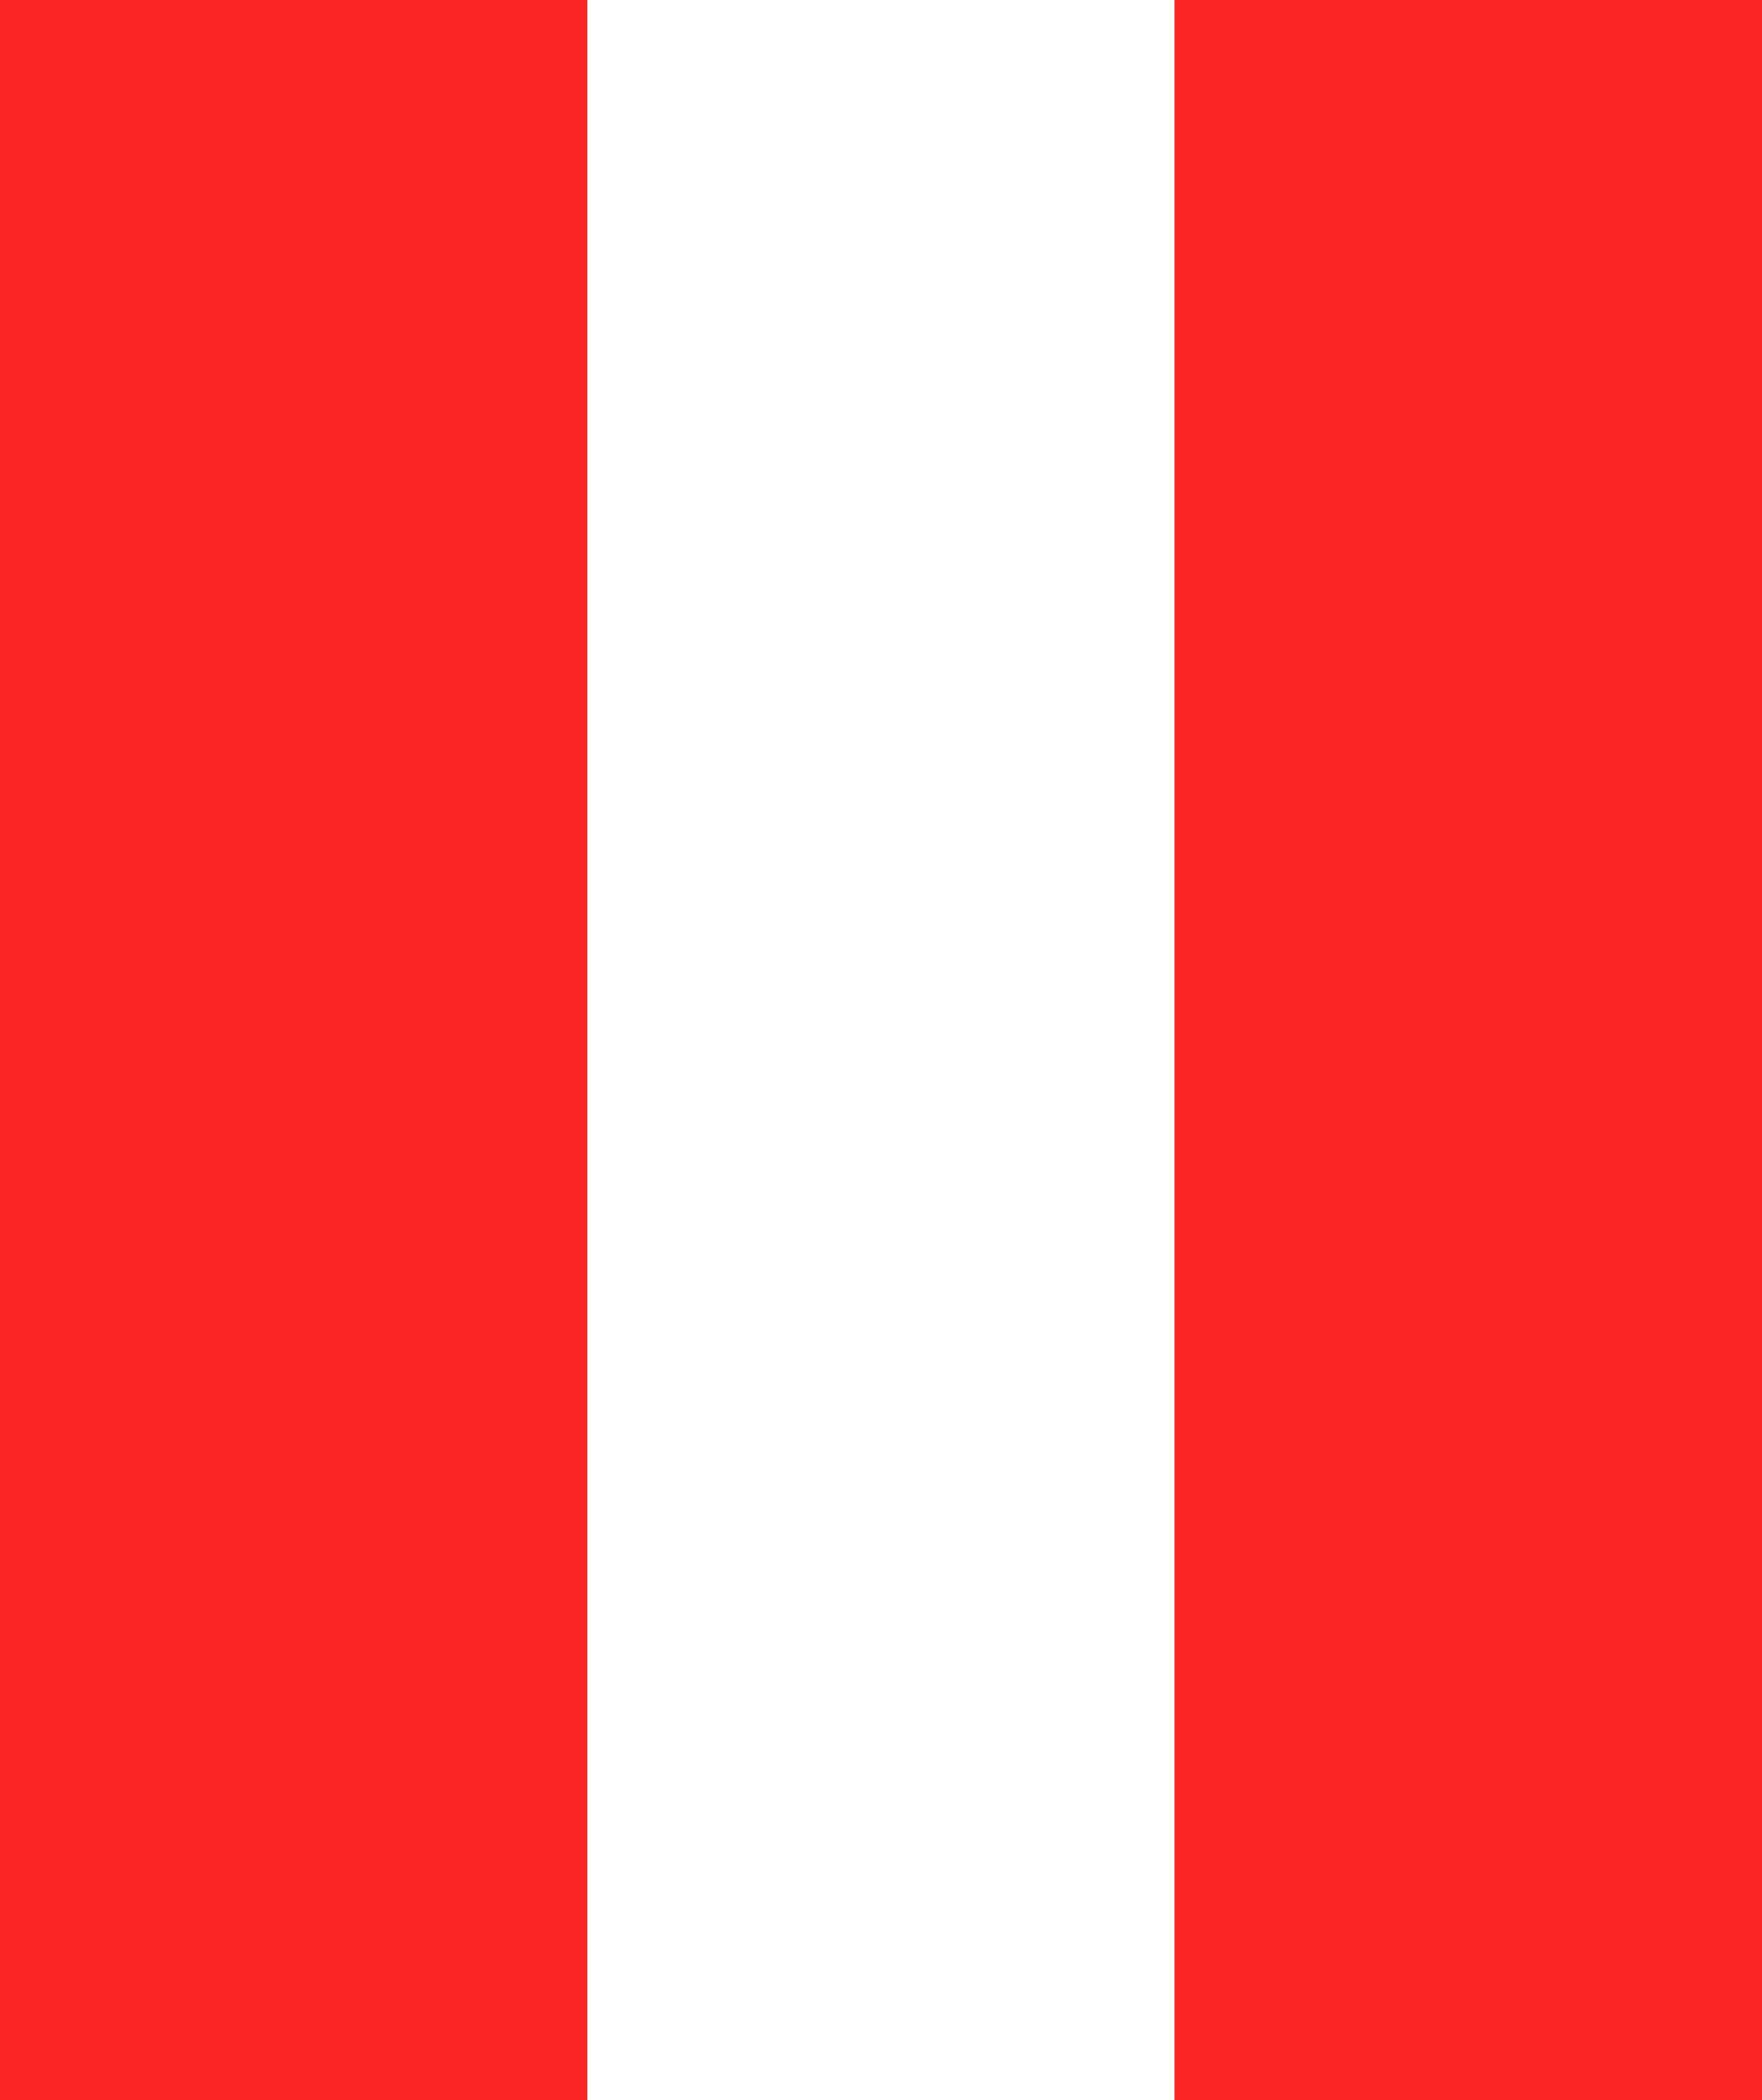 <svg width="167" height="199" viewBox="0 0 167 199" fill="none" xmlns="http://www.w3.org/2000/svg">
<rect x="0" y="0" width="167" height="199" fill="#333333" stroke="none"/>
<rect width="55.667" height="199" fill="#FC2525"/>
<rect x="55.667" width="55.667" height="199" fill="white"/>
<rect x="111.333" width="55.667" height="199" fill="#FC2525"/>
</svg>
